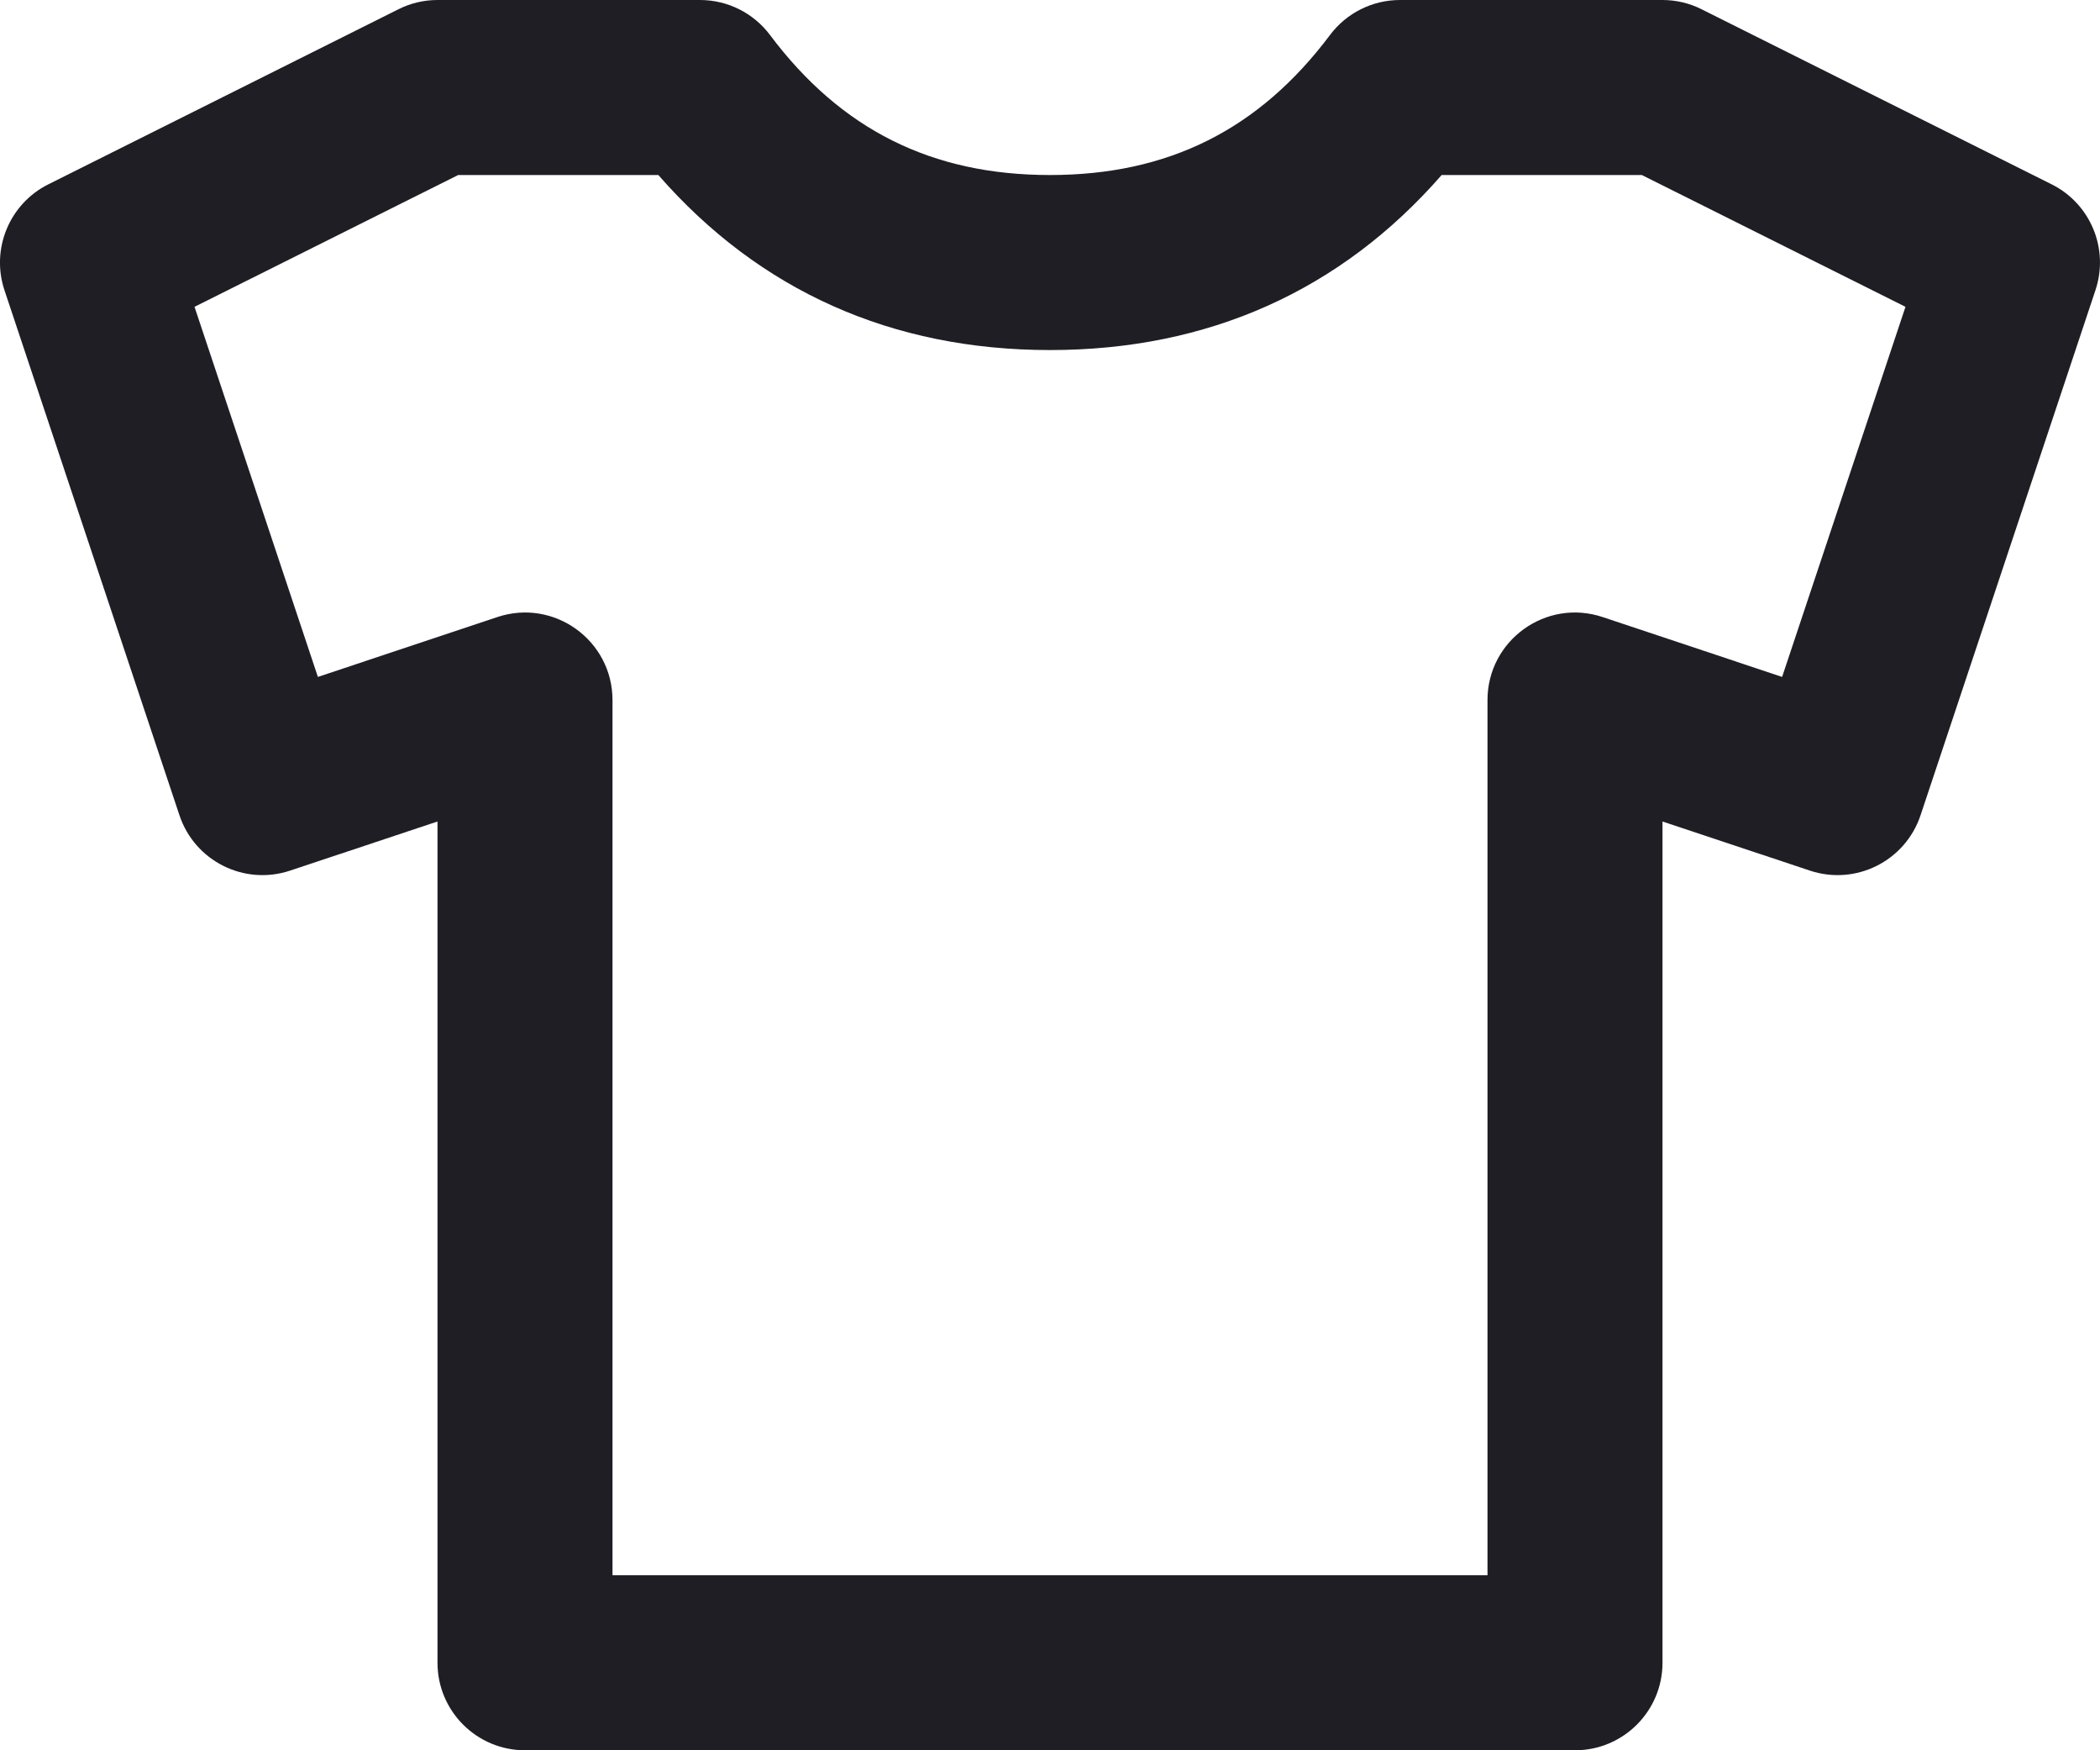 <svg id="meteor-icon-kit__regular-tshirt" viewBox="0 0 24 20" fill="none" xmlns="http://www.w3.org/2000/svg"><path fill-rule="evenodd" clip-rule="evenodd" d="M5 9.387L3.316 9.948C2.792 10.123 2.226 9.84 2.051 9.316L0.051 3.316C-0.106 2.844 0.108 2.328 0.553 2.106L4.553 0.106C4.692 0.036 4.845 -0 5 -0H8C8.315 -0 8.611 0.148 8.8 0.4C9.611 1.481 10.648 2 12 2C13.352 2 14.389 1.481 15.2 0.4C15.389 0.148 15.685 -0 16 -0H19C19.155 -0 19.308 0.036 19.447 0.106L23.447 2.106C23.892 2.328 24.106 2.844 23.948 3.316L21.949 9.316C21.774 9.84 21.208 10.123 20.684 9.948L19 9.387V19C19 19.552 18.552 20 18 20H6C5.448 20 5 19.552 5 19V9.387zM2.223 3.506L3.633 7.735L5.684 7.051C6.331 6.835 7 7.317 7 8V18H17V8C17 7.317 17.669 6.835 18.316 7.051L20.367 7.735L21.777 3.506L18.764 2H16.476C15.322 3.322 13.807 4 12 4C10.193 4 8.678 3.322 7.524 2H5.236L2.223 3.506z" fill="#1E1E24"/></svg>